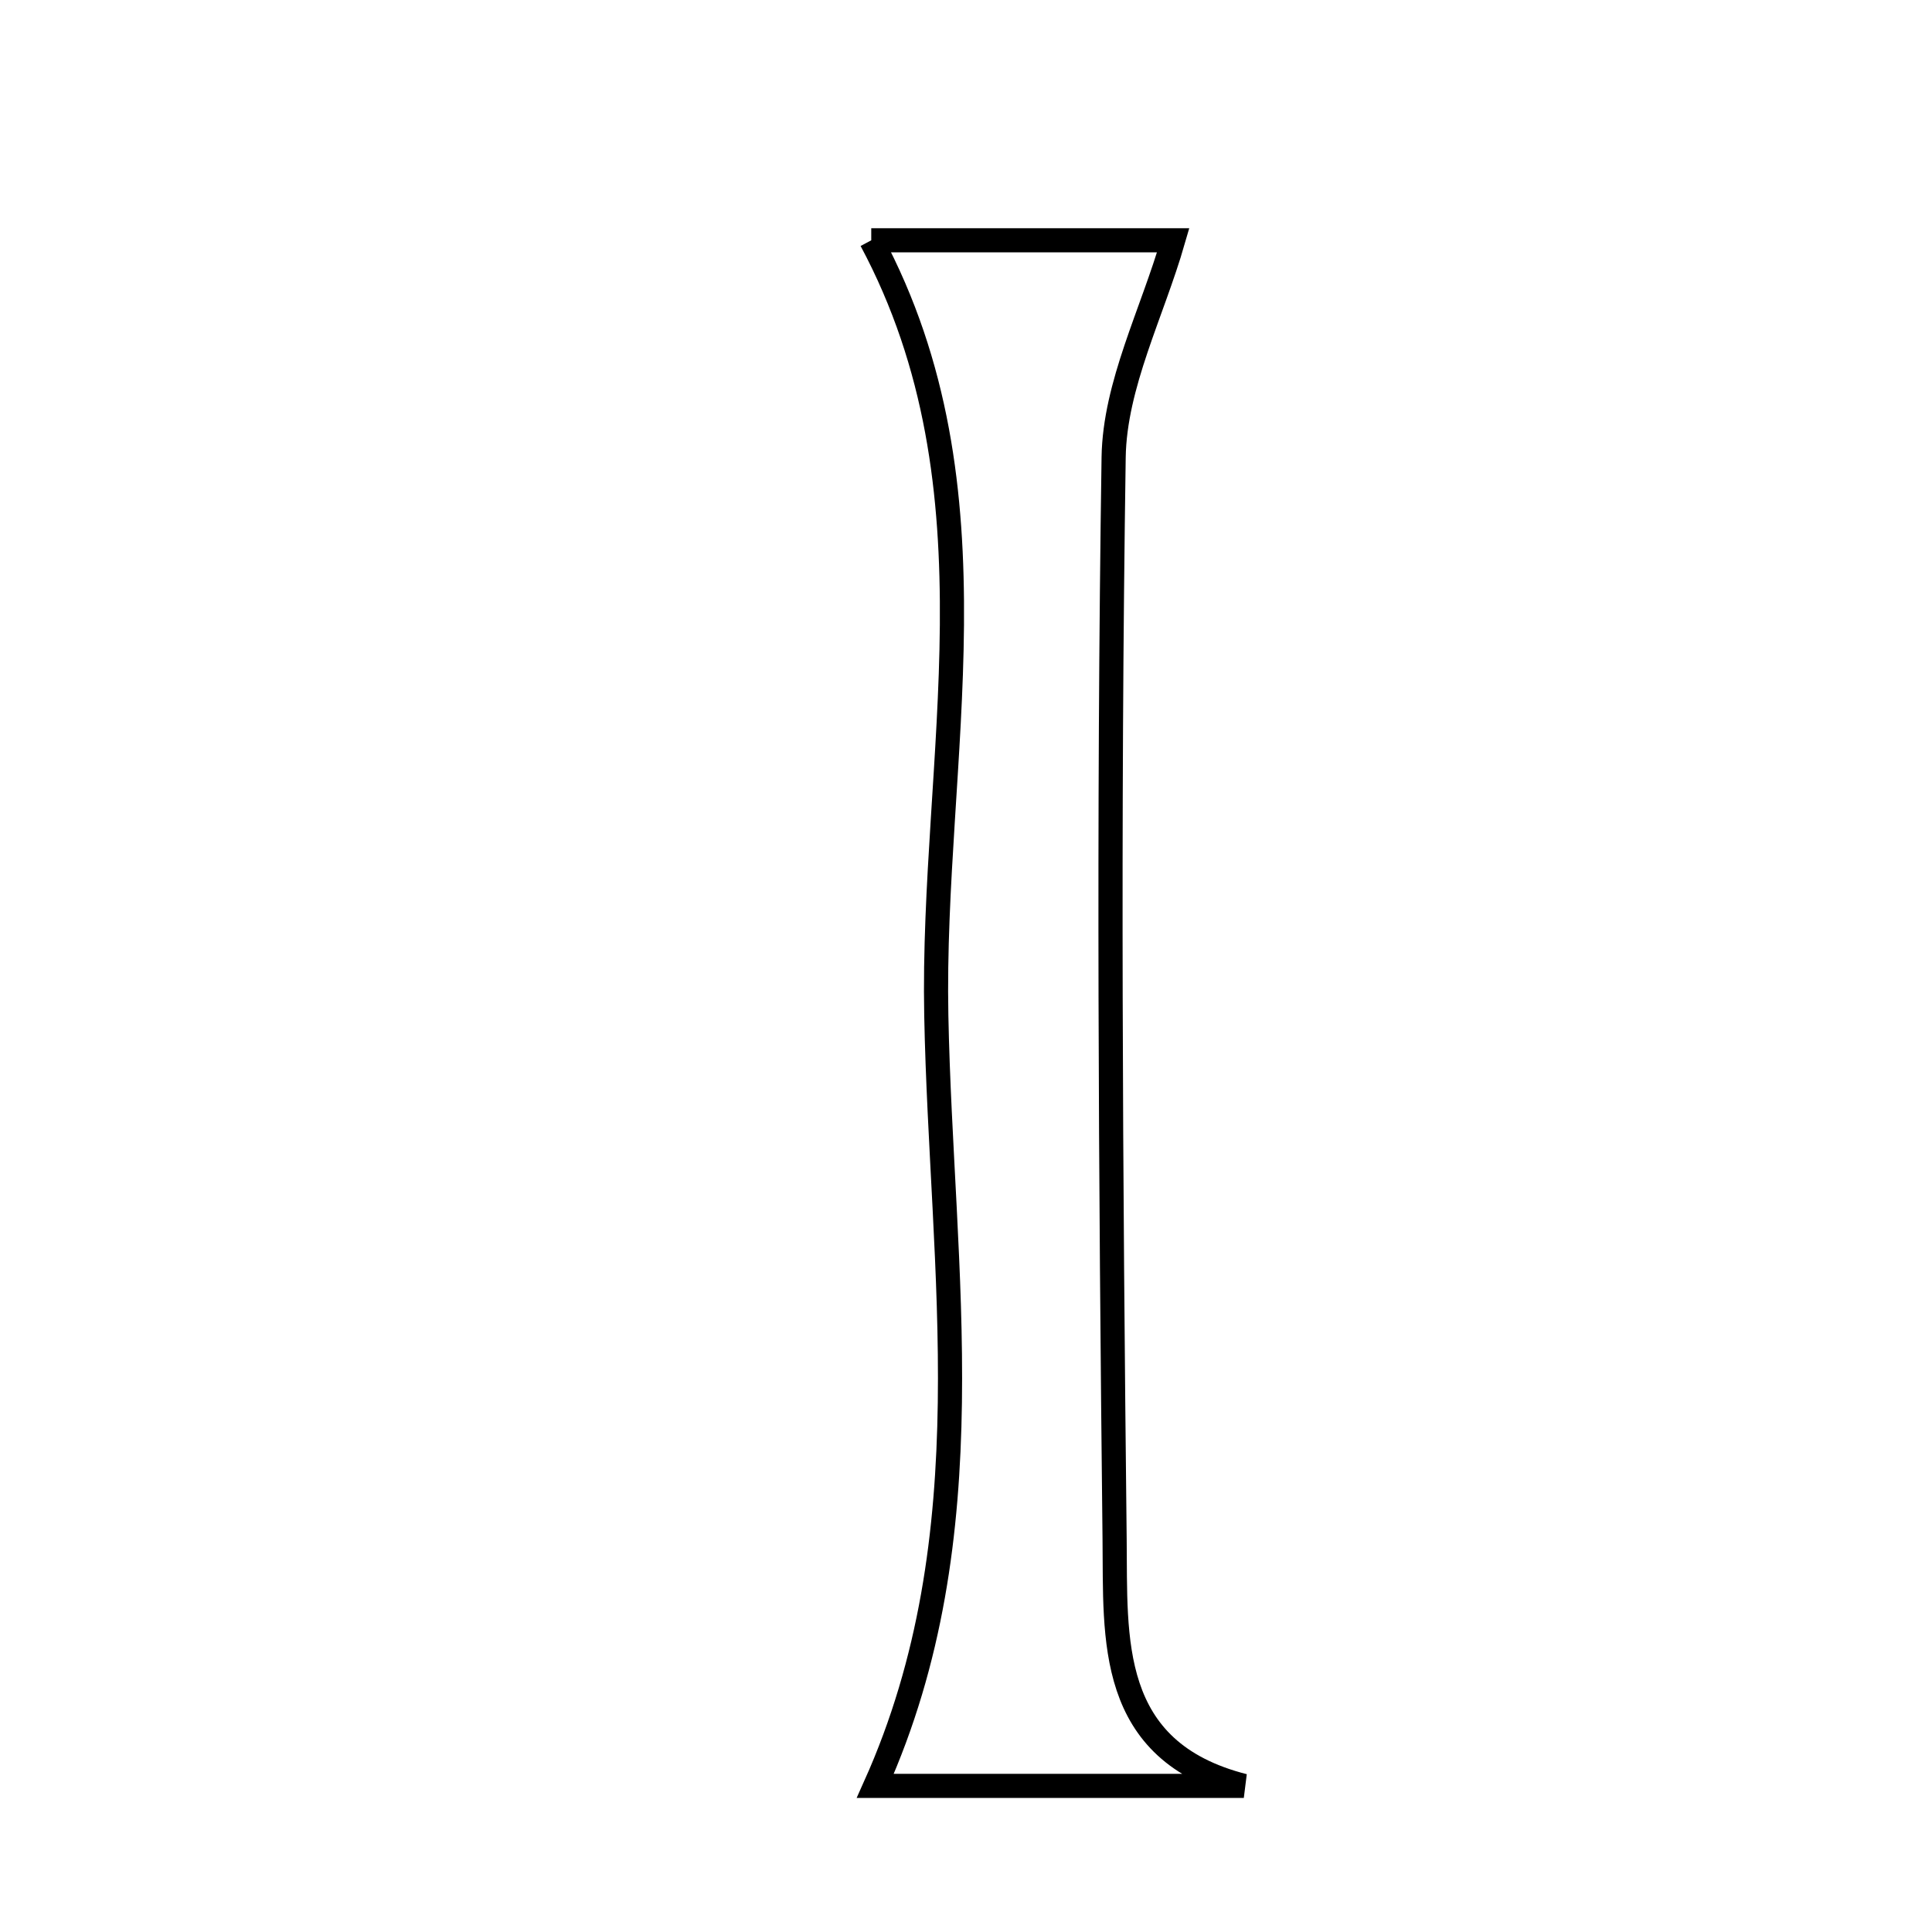 <svg xmlns="http://www.w3.org/2000/svg" viewBox="0.0 0.0 24.0 24.0" height="200px" width="200px"><path fill="none" stroke="black" stroke-width=".3" stroke-opacity="1.0"  filling="0" d="M10.823 2.985 C12.031 2.985 13.372 2.985 14.574 2.985 C14.314 3.887 13.848 4.78 13.834 5.68 C13.767 10.159 13.797 14.641 13.846 19.121 C13.86 20.353 13.744 21.751 15.451 22.185 C13.937 22.185 12.423 22.185 10.873 22.185 C12.271 19.069 11.693 15.796 11.631 12.615 C11.568 9.422 12.481 6.084 10.823 2.985"></path></svg>